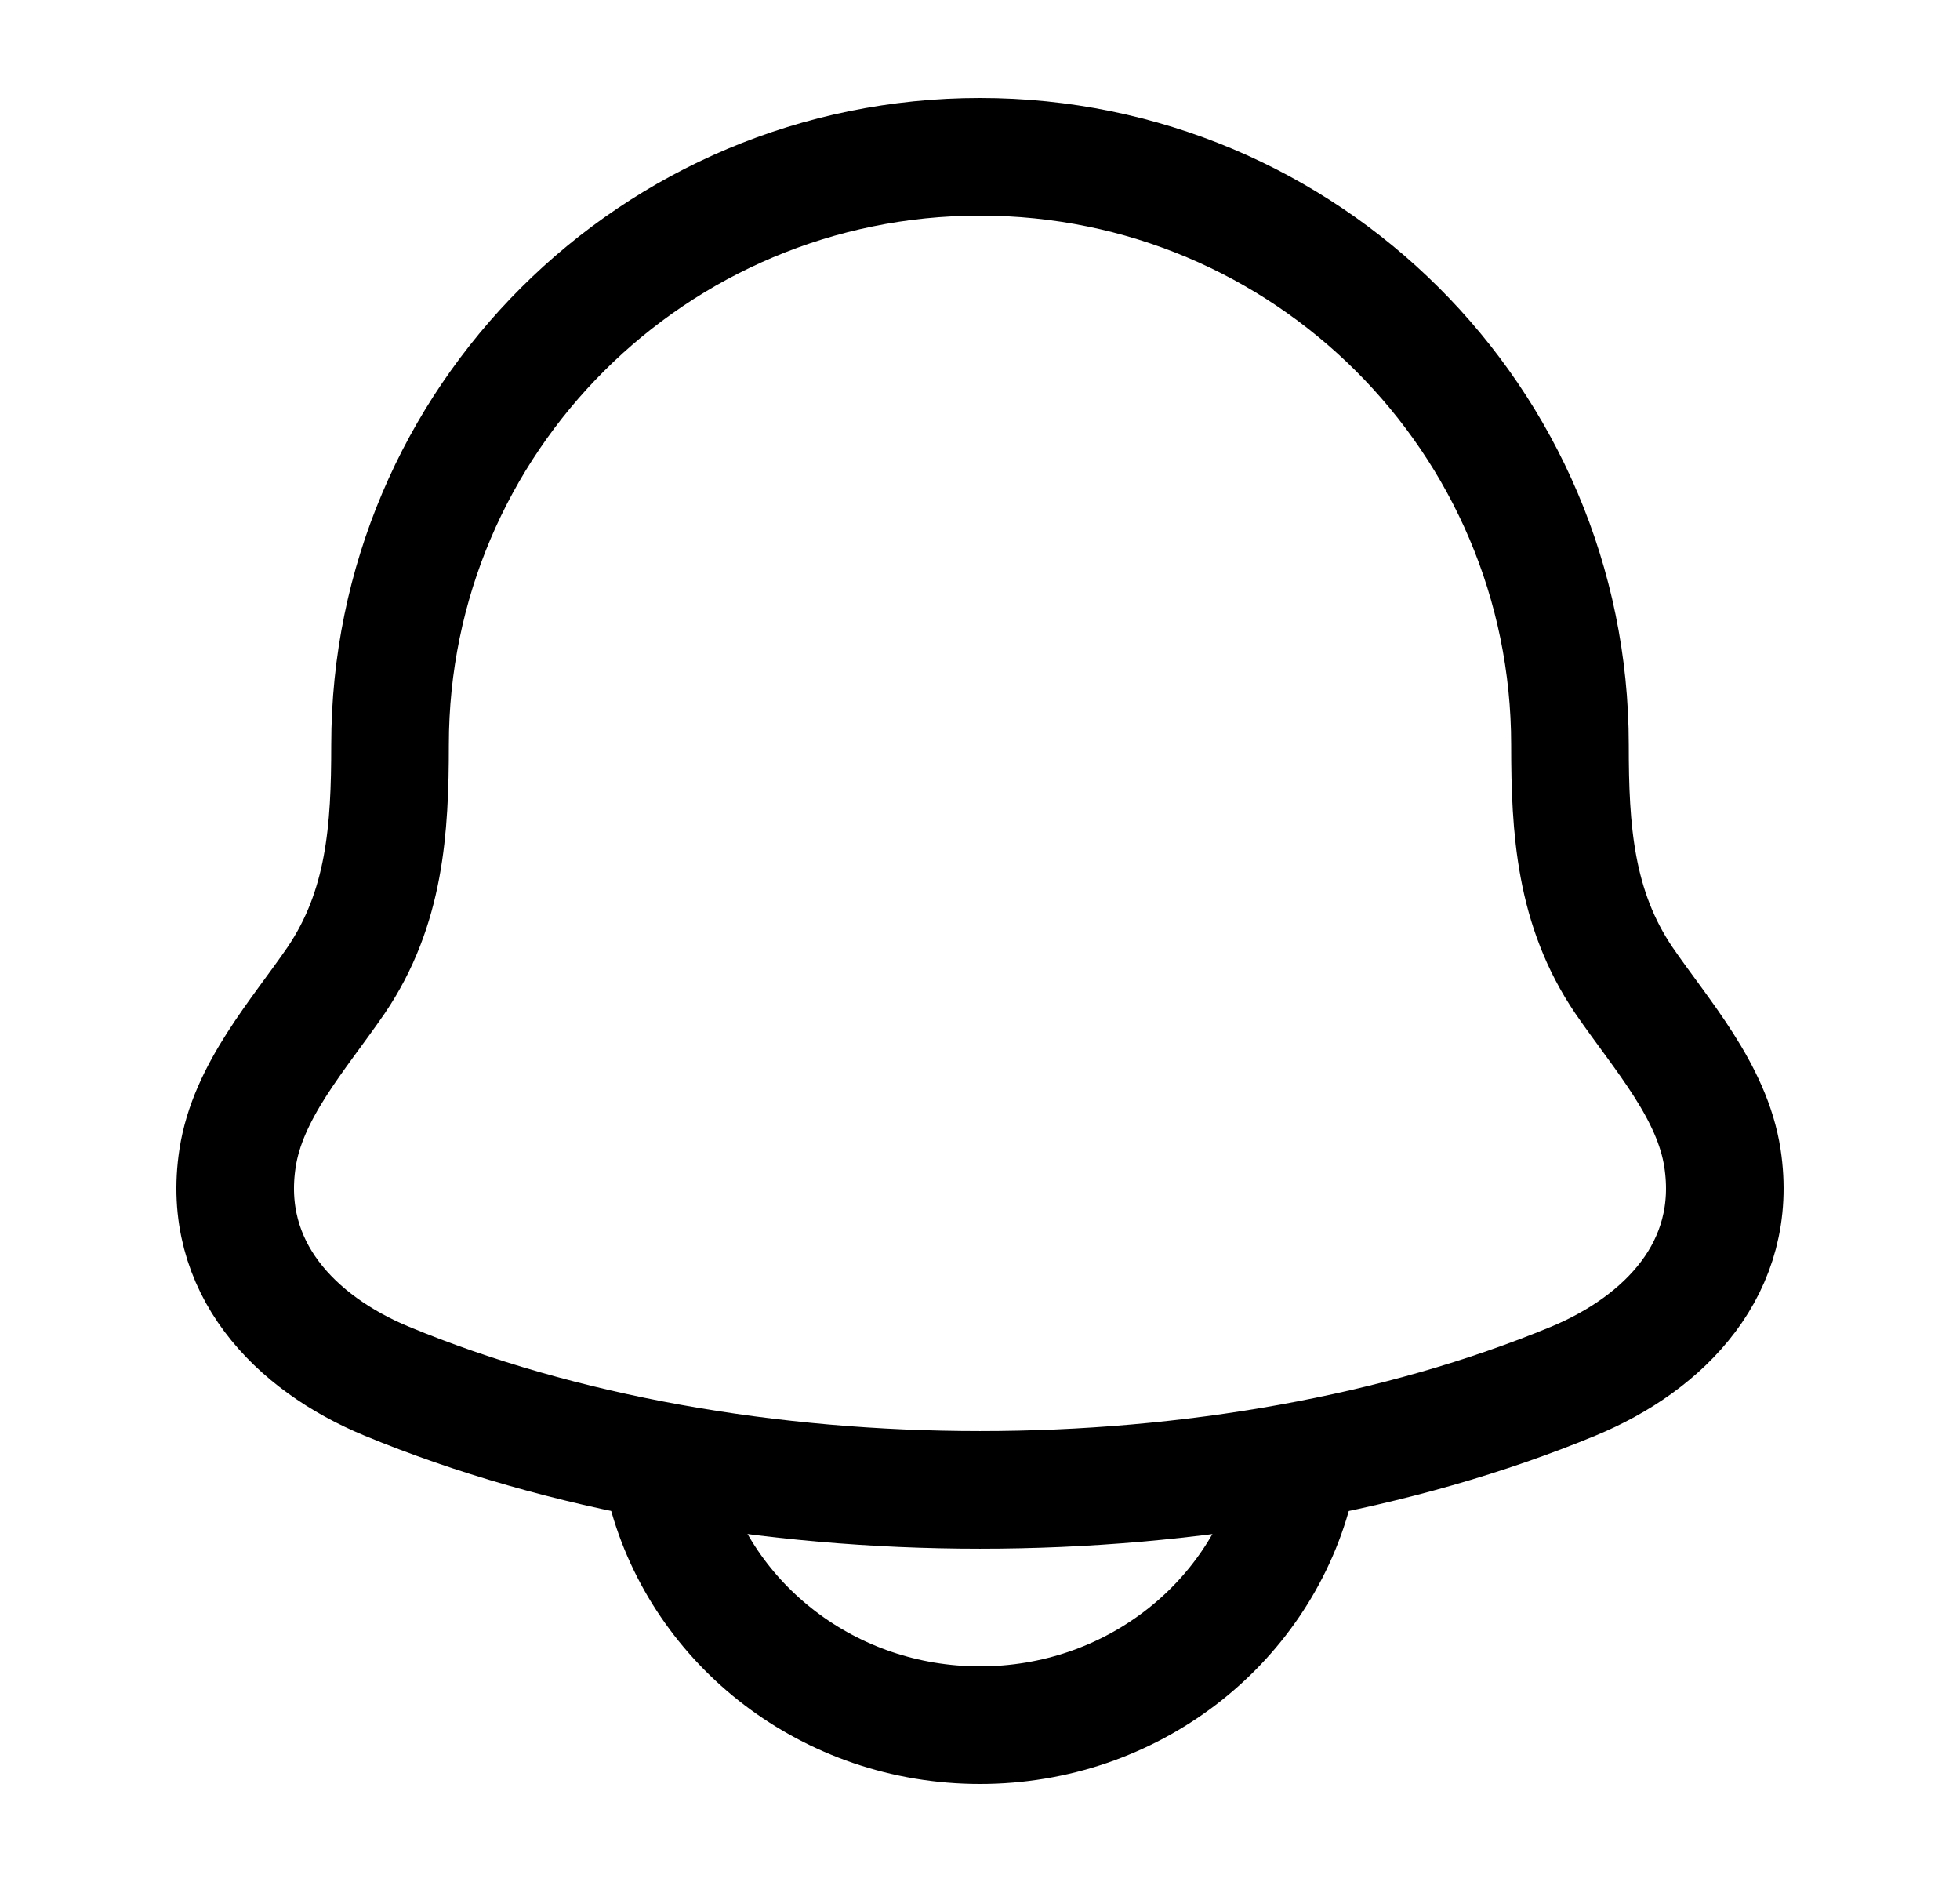 <svg width="25" height="24" viewBox="0 0 25 24" fill="none" xmlns="http://www.w3.org/2000/svg">
<g id="notification-02">
<path id="Vector" d="M3.03 14.77C2.817 16.164 3.768 17.131 4.932 17.613C9.395 19.462 15.605 19.462 20.068 17.613C21.232 17.131 22.183 16.164 21.97 14.77C21.839 13.913 21.193 13.2 20.714 12.503C20.087 11.579 20.025 10.572 20.025 9.5C20.025 5.358 16.656 2 12.5 2C8.344 2 4.975 5.358 4.975 9.5C4.975 10.572 4.913 11.579 4.286 12.503C3.807 13.2 3.161 13.913 3.03 14.77Z" stroke="black" stroke-width="1.5" stroke-linecap="round" stroke-linejoin="round"/>
<path id="Vector_2" d="M8.5 19C8.958 20.725 10.575 22 12.5 22C14.425 22 16.041 20.725 16.5 19" stroke="black" stroke-width="1.5" stroke-linecap="round" stroke-linejoin="round"/>
</g>
</svg>
